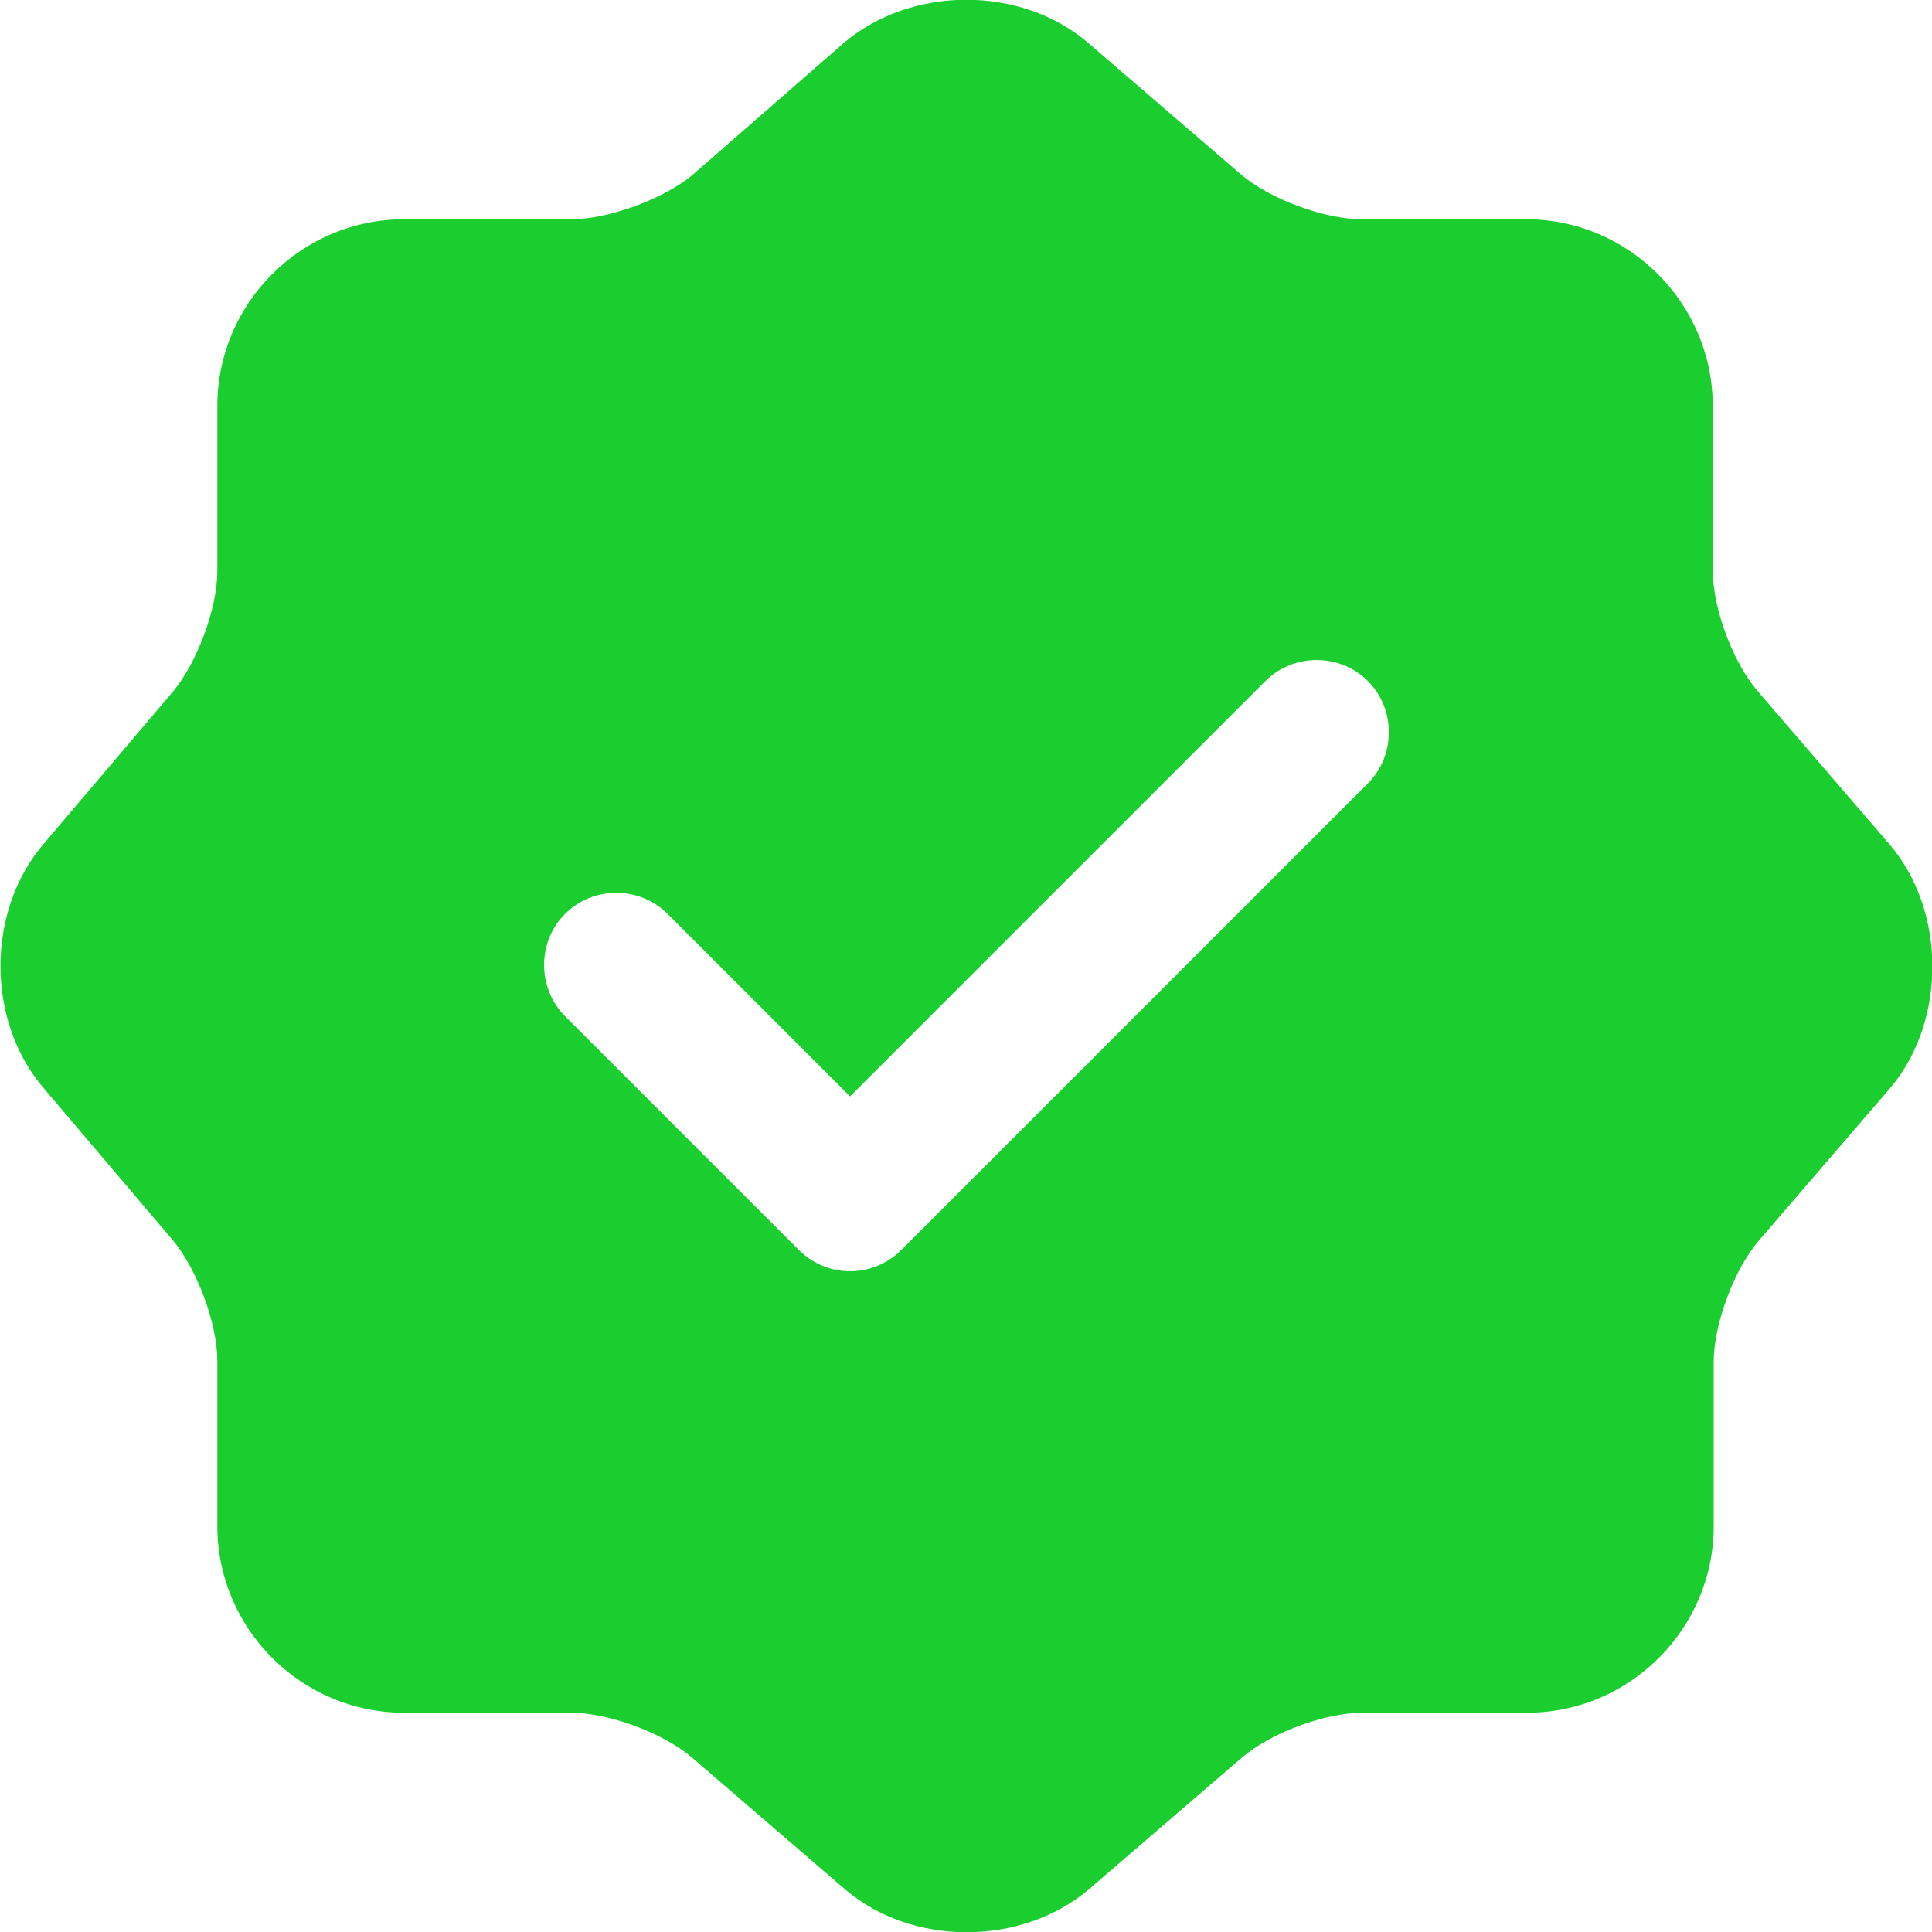 <svg width="20" height="20" viewBox="0 0 20 20" fill="none" xmlns="http://www.w3.org/2000/svg">
<path d="M19.56 8.74L18.2 7.16C17.94 6.86 17.73 6.3 17.73 5.9V4.2C17.73 3.14 16.86 2.27 15.8 2.27H14.1C13.71 2.27 13.14 2.06 12.84 1.8L11.26 0.44C10.57 -0.15 9.44 -0.15 8.74 0.44L7.17 1.81C6.87 2.06 6.3 2.27 5.91 2.27H4.18C3.12 2.27 2.25 3.14 2.25 4.2V5.91C2.25 6.3 2.04 6.86 1.79 7.16L0.44 8.75C-0.14 9.44 -0.14 10.56 0.44 11.25L1.79 12.84C2.04 13.14 2.25 13.7 2.25 14.09V15.8C2.25 16.86 3.12 17.73 4.18 17.73H5.91C6.3 17.73 6.87 17.94 7.17 18.2L8.75 19.56C9.44 20.15 10.57 20.15 11.27 19.56L12.85 18.2C13.15 17.94 13.71 17.73 14.11 17.73H15.81C16.87 17.73 17.74 16.86 17.74 15.8V14.1C17.74 13.71 17.95 13.14 18.21 12.84L19.57 11.26C20.15 10.57 20.15 9.43 19.56 8.74ZM14.16 8.11L9.33 12.94C9.19 13.08 9 13.16 8.8 13.16C8.6 13.16 8.41 13.08 8.27 12.94L5.85 10.52C5.56 10.23 5.56 9.75 5.85 9.46C6.14 9.17 6.62 9.17 6.91 9.46L8.8 11.35L13.1 7.05C13.39 6.76 13.87 6.76 14.16 7.05C14.45 7.34 14.45 7.82 14.16 8.11Z" fill="#19CE2E"/>
</svg>
